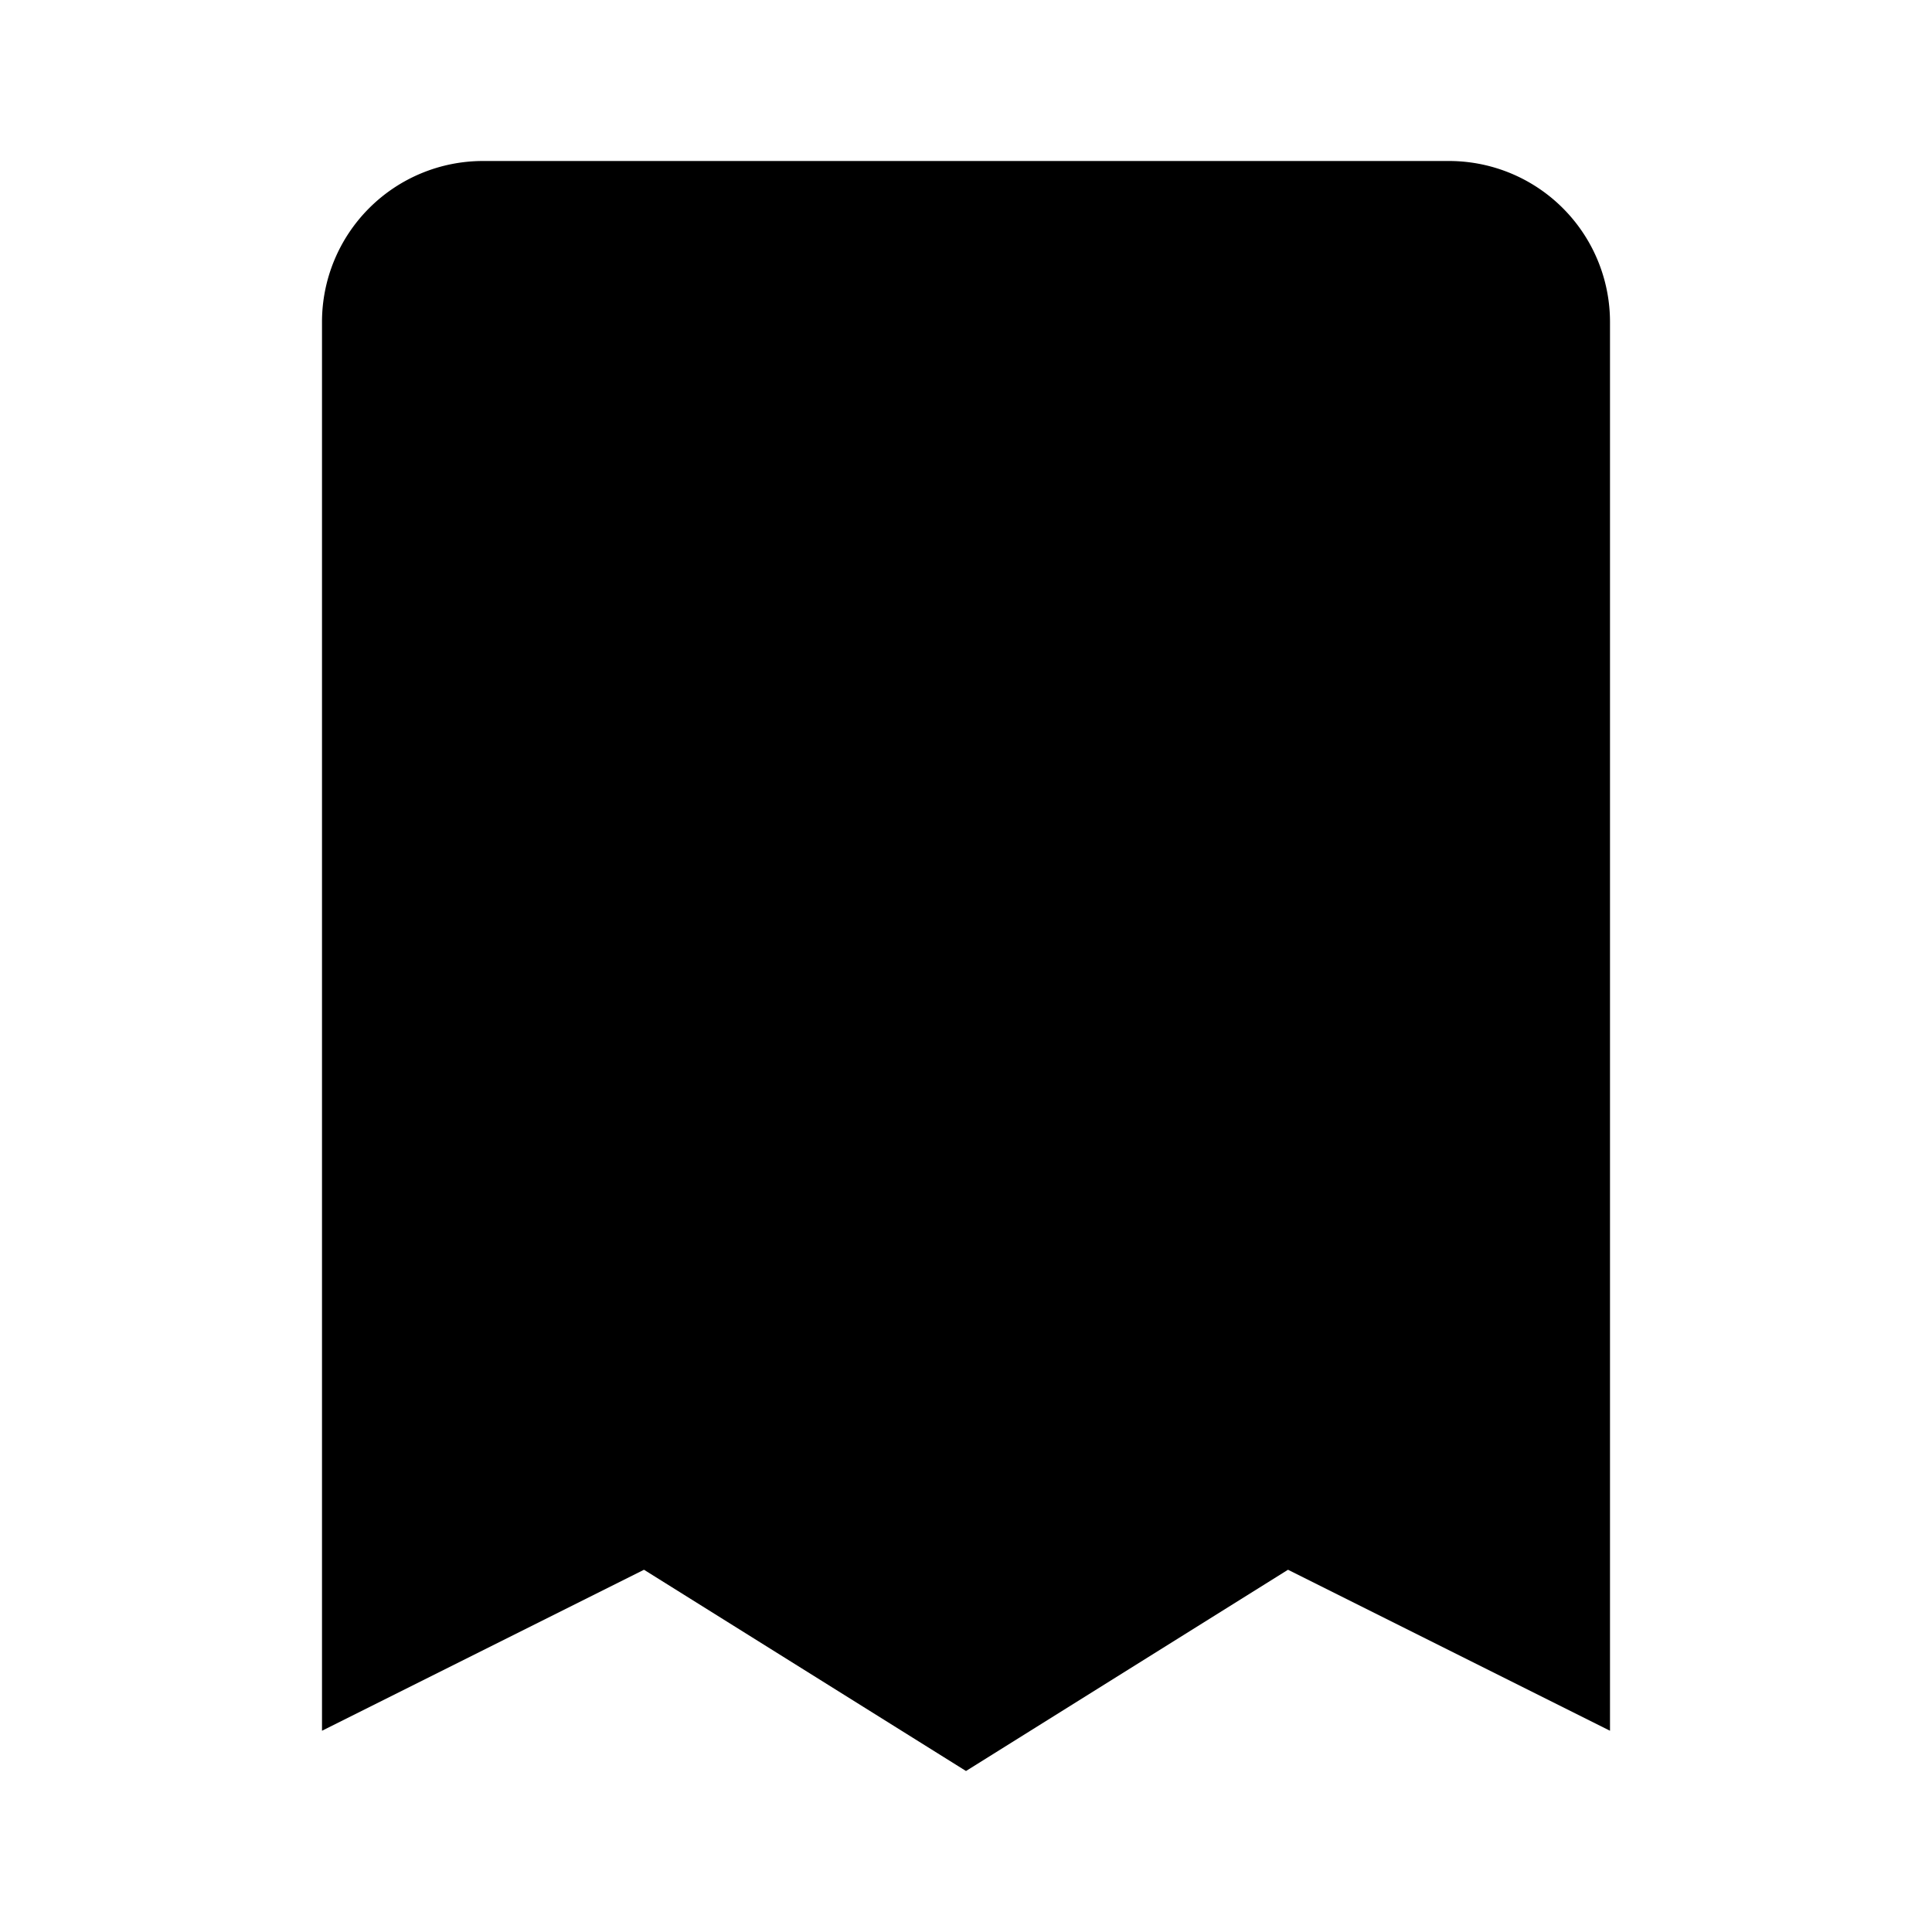 <svg xmlns="http://www.w3.org/2000/svg" viewBox="0 0 24 24"><path d="M20 21.5V4a2 2 0 0 0-2-2H6a2 2 0 0 0-2 2v17.5l4-2 4 2.5 4-2.5z"/><path d="M12 7.5h1.5A1.5 1.5 0 0 1 15 9m-3-1.5h-1.5A1.5 1.5 0 0 0 9 9v.5a1.5 1.5 0 0 0 1.5 1.5h3a1.5 1.5 0 0 1 1.5 1.5v.5a1.5 1.5 0 0 1-1.5 1.5H12m0-7V6m0 8.5h-1.5A1.5 1.5 0 0 1 9 13m3 1.5V16"/></svg>